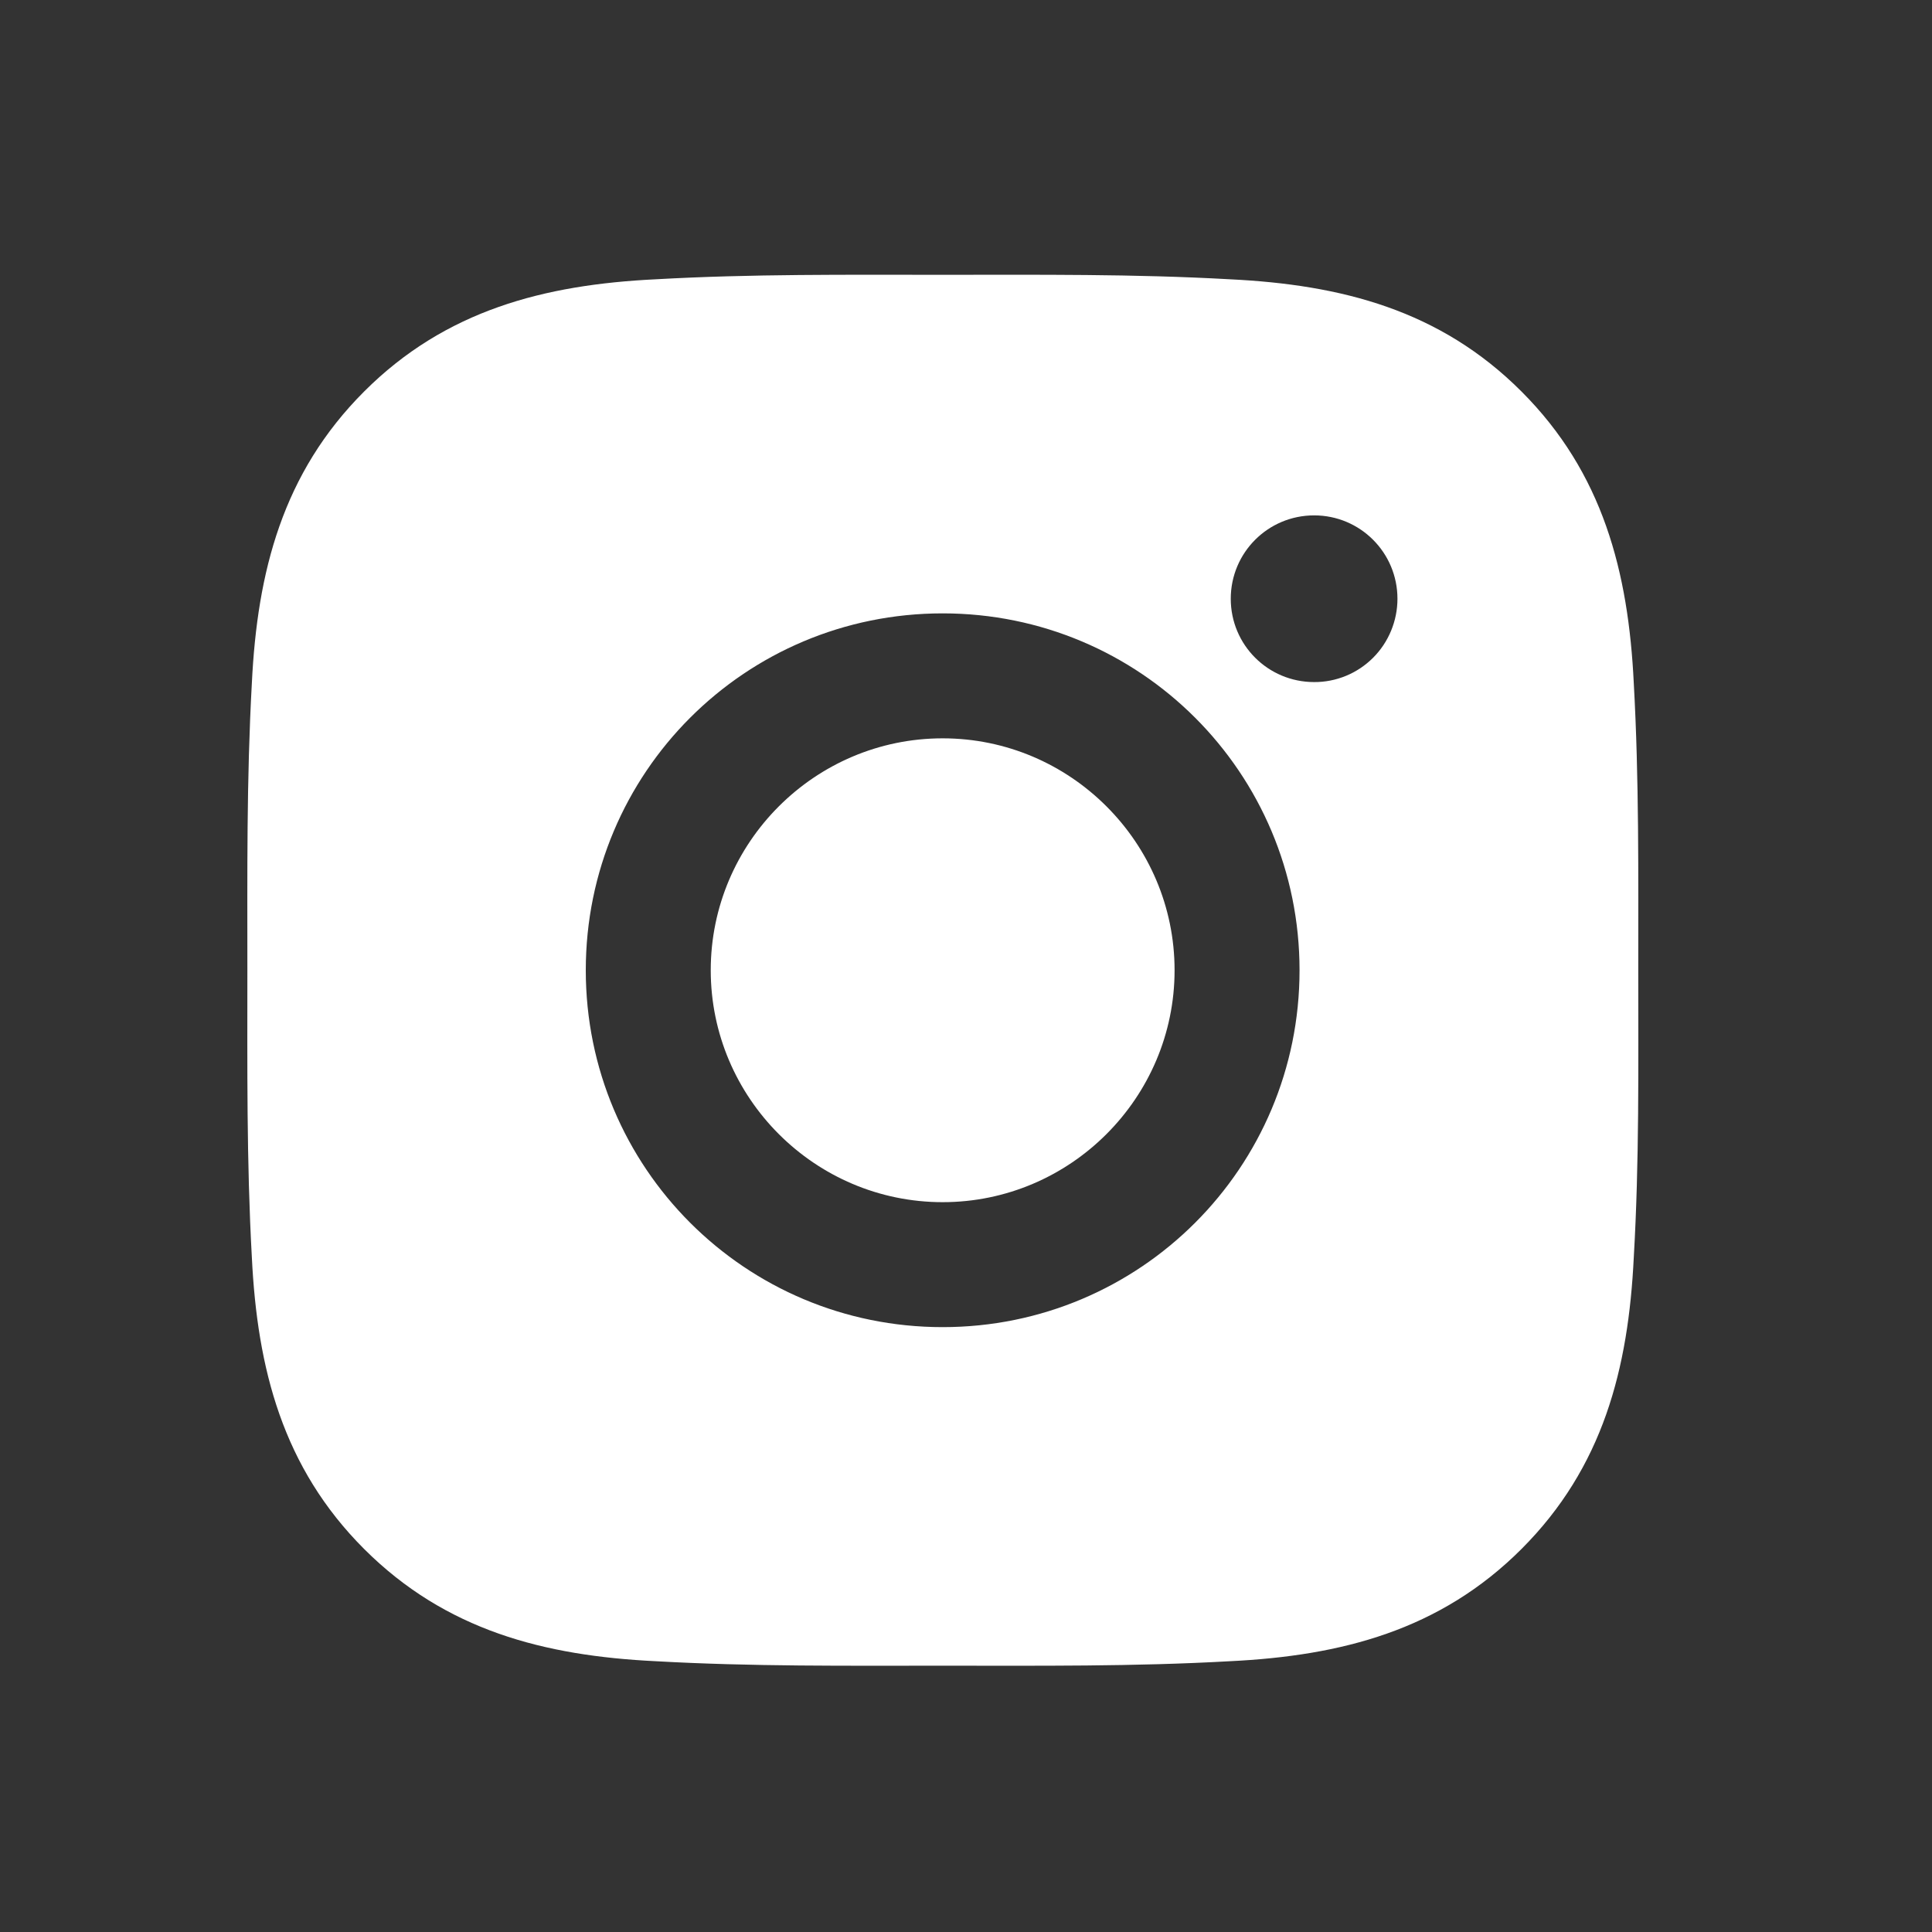 <svg width="25" height="25" viewBox="0 0 25 25" fill="none" xmlns="http://www.w3.org/2000/svg">
<rect x="0" y="0" width="25" height="25" fill="#333333" stroke="none"/>
<path d="M12.198 9.554C10.545 9.554 9.197 10.902 9.197 12.555C9.197 14.207 10.545 15.556 12.198 15.556C13.85 15.556 15.199 14.207 15.199 12.555C15.199 10.902 13.85 9.554 12.198 9.554ZM21.199 12.555C21.199 11.312 21.21 10.081 21.141 8.84C21.071 7.399 20.742 6.12 19.688 5.066C18.633 4.01 17.356 3.684 15.915 3.614C14.672 3.544 13.441 3.556 12.2 3.556C10.957 3.556 9.726 3.544 8.485 3.614C7.044 3.684 5.765 4.013 4.712 5.066C3.656 6.122 3.329 7.399 3.259 8.84C3.19 10.083 3.201 11.314 3.201 12.555C3.201 13.796 3.19 15.029 3.259 16.27C3.329 17.711 3.658 18.99 4.712 20.044C5.768 21.099 7.044 21.426 8.485 21.496C9.728 21.566 10.96 21.554 12.2 21.554C13.443 21.554 14.674 21.566 15.915 21.496C17.356 21.426 18.635 21.097 19.688 20.044C20.744 18.988 21.071 17.711 21.141 16.27C21.213 15.029 21.199 13.798 21.199 12.555ZM12.198 17.173C9.642 17.173 7.58 15.11 7.58 12.555C7.58 9.999 9.642 7.937 12.198 7.937C14.753 7.937 16.816 9.999 16.816 12.555C16.816 15.11 14.753 17.173 12.198 17.173ZM17.005 8.826C16.408 8.826 15.926 8.345 15.926 7.748C15.926 7.151 16.408 6.669 17.005 6.669C17.601 6.669 18.083 7.151 18.083 7.748C18.083 7.89 18.055 8.03 18.001 8.161C17.947 8.292 17.868 8.411 17.768 8.511C17.668 8.611 17.549 8.691 17.418 8.745C17.287 8.799 17.146 8.827 17.005 8.826Z" fill="white"/>
</svg>
